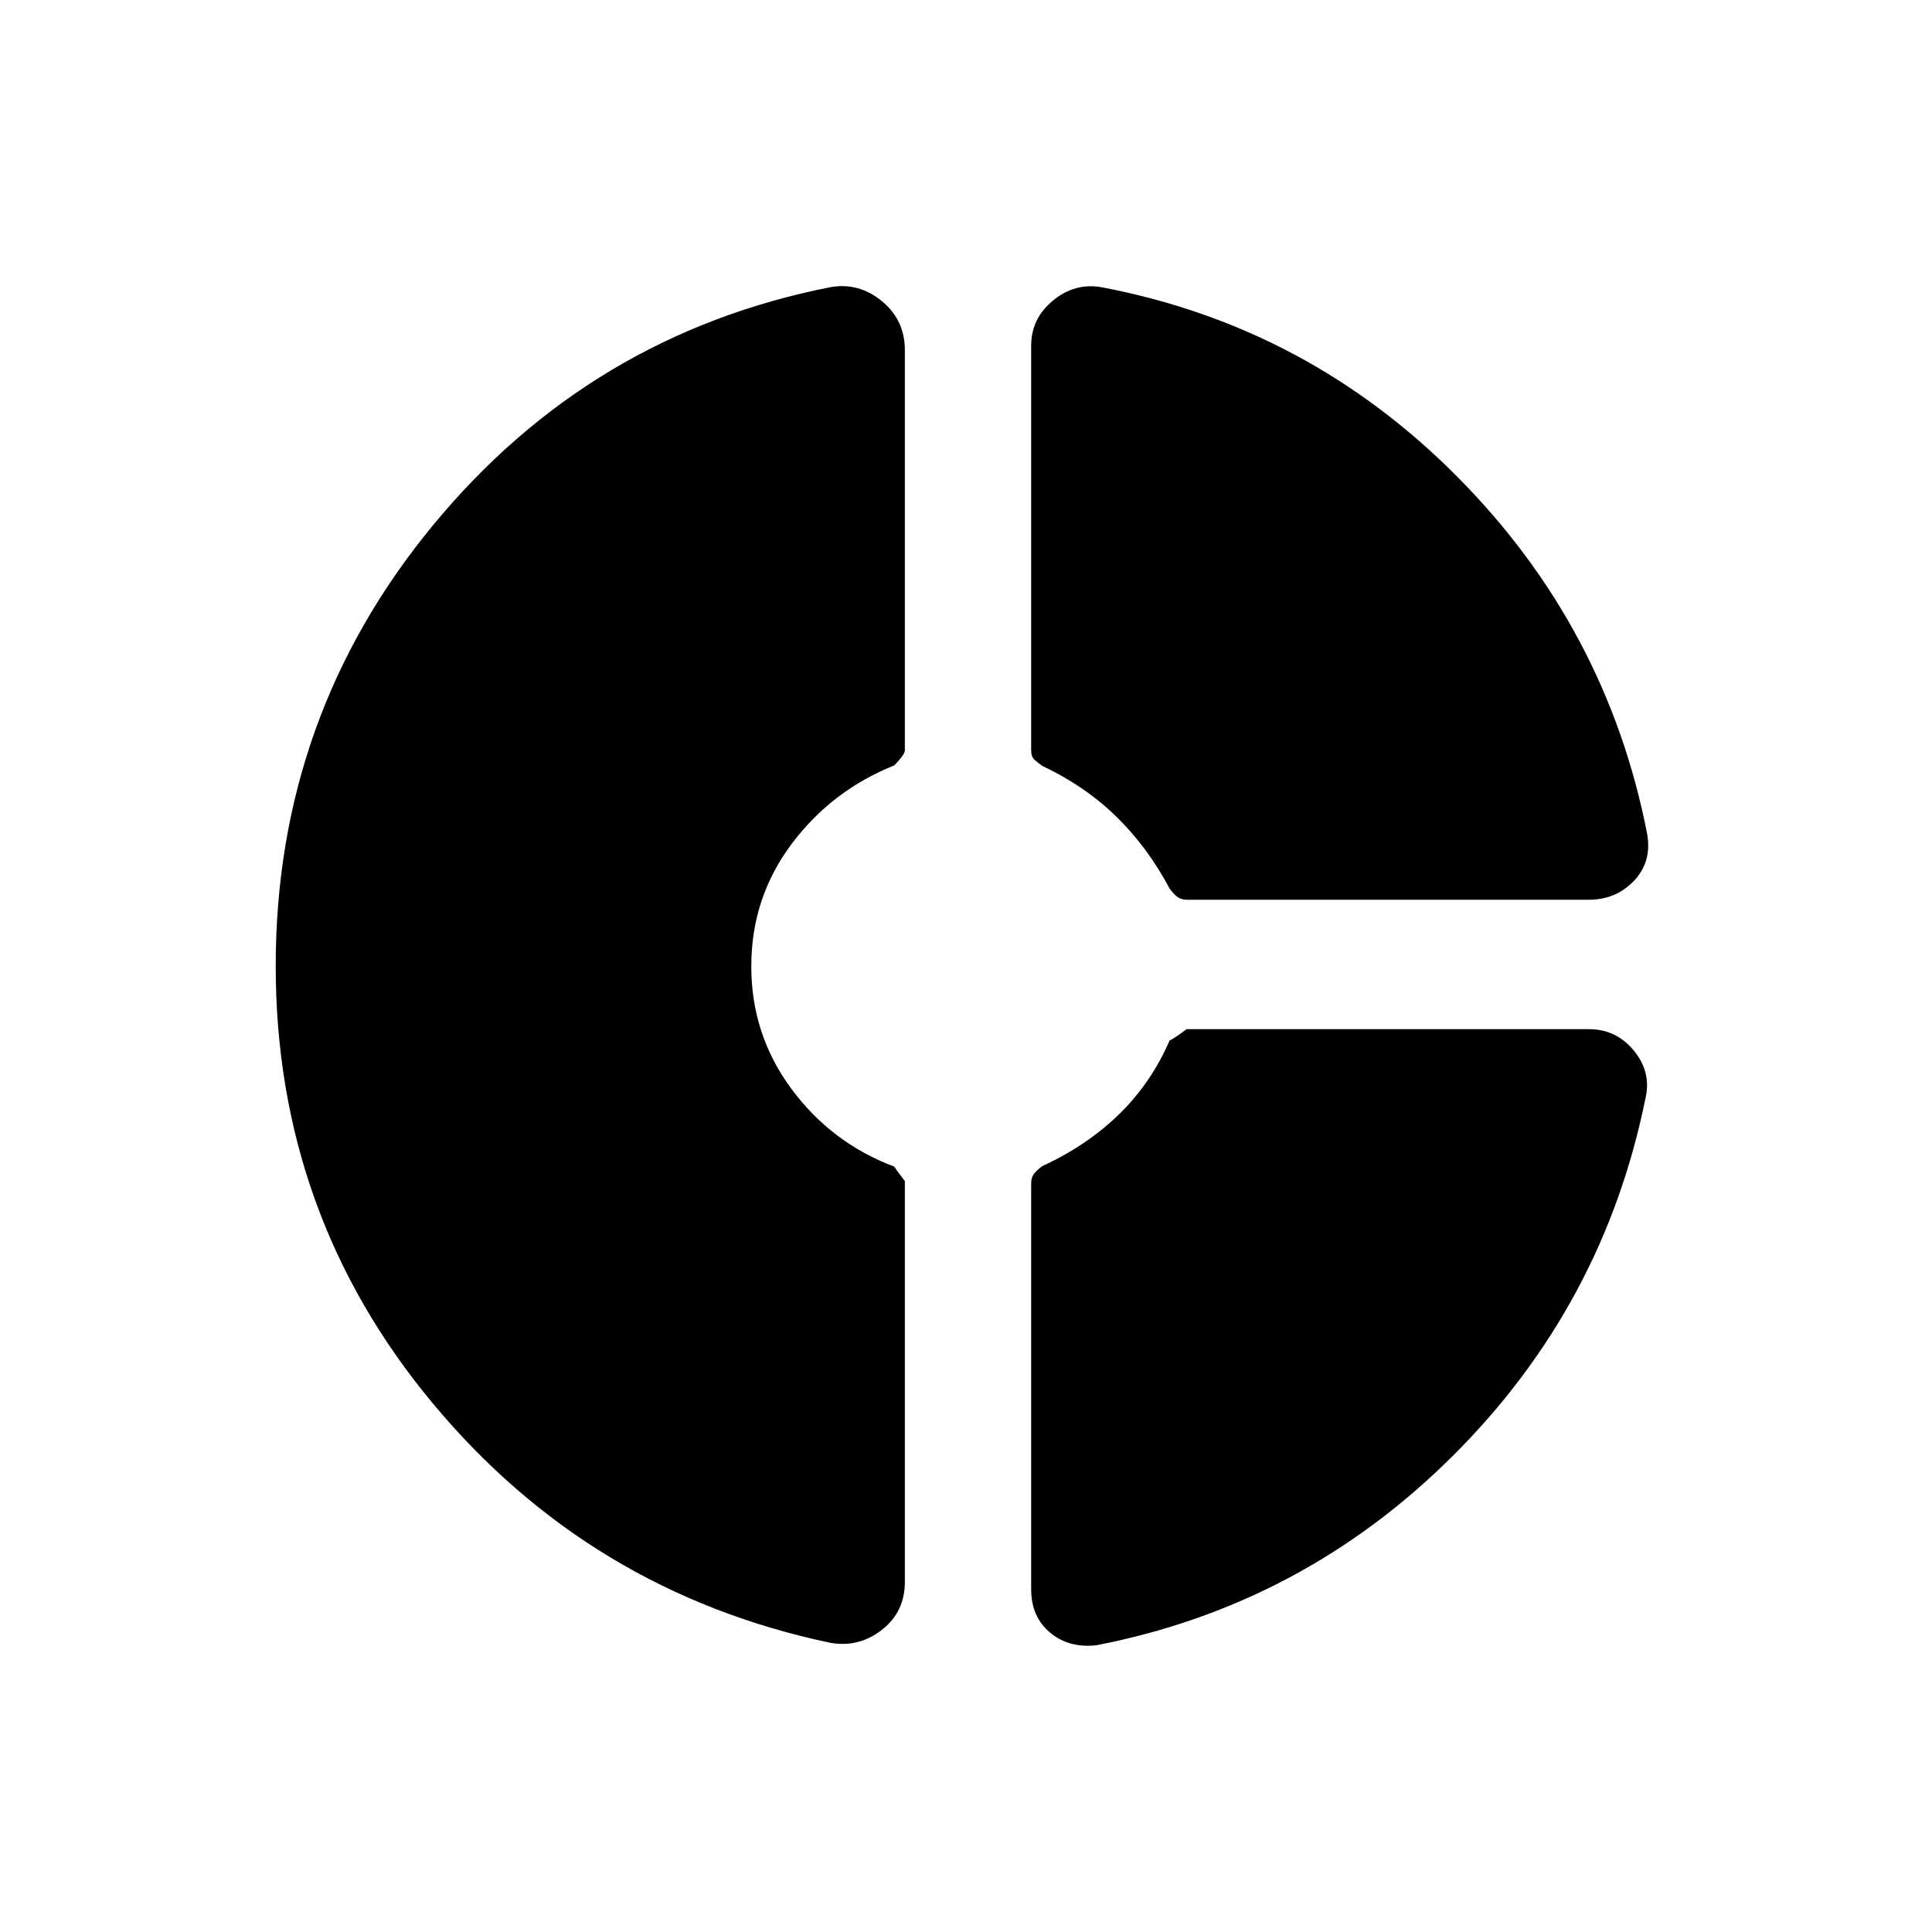 <svg xmlns="http://www.w3.org/2000/svg" height="20" viewBox="0 -960 960 960" width="20"><path d="M512.38-788.23q0-13.5 10.81-22.41 10.81-8.9 23.96-6.67 102.77 19.39 177.12 94.35 74.35 74.96 94.27 177.73 2.23 13.69-6.71 23-8.95 9.31-22.37 9.31H589.92q-3.23 0-5.15-1.62-1.92-1.61-3.54-3.84-11-20.7-26.58-35.88-15.58-15.19-36.8-25.2-2.23-1.58-3.85-3.06-1.62-1.47-1.62-4.63v-201.08Zm-99.76 644.54q-119.47-25.16-197.54-118.95Q137-356.42 137-480q0-124.15 78.08-218.92 78.07-94.77 197.54-118.39 14.15-2.46 25.57 6.94 11.43 9.41 11.43 24.37v198.91q0 1.93-5.24 7.4-31.15 12.46-51.11 39.16-19.96 26.7-19.96 60.69 0 33.99 19.96 60.92 19.96 26.92 51.11 38.61-.76-.77 5.24 7.23V-174q0 14.96-11.43 23.87-11.42 8.9-25.57 6.44Zm132.07 1.23q-13.69 1.46-23-6.38t-9.31-21.47v-201.54q0-3.23 1.62-5.15 1.62-1.92 3.85-3.54 22.23-10.23 38.23-25.81 16-15.58 25.15-36.8.23.53 8.41-5.47h199.82q13.71 0 22.51 10.81t5.57 23.96q-20.92 102.77-95.5 177.12-74.58 74.35-177.35 94.27Z"/></svg>